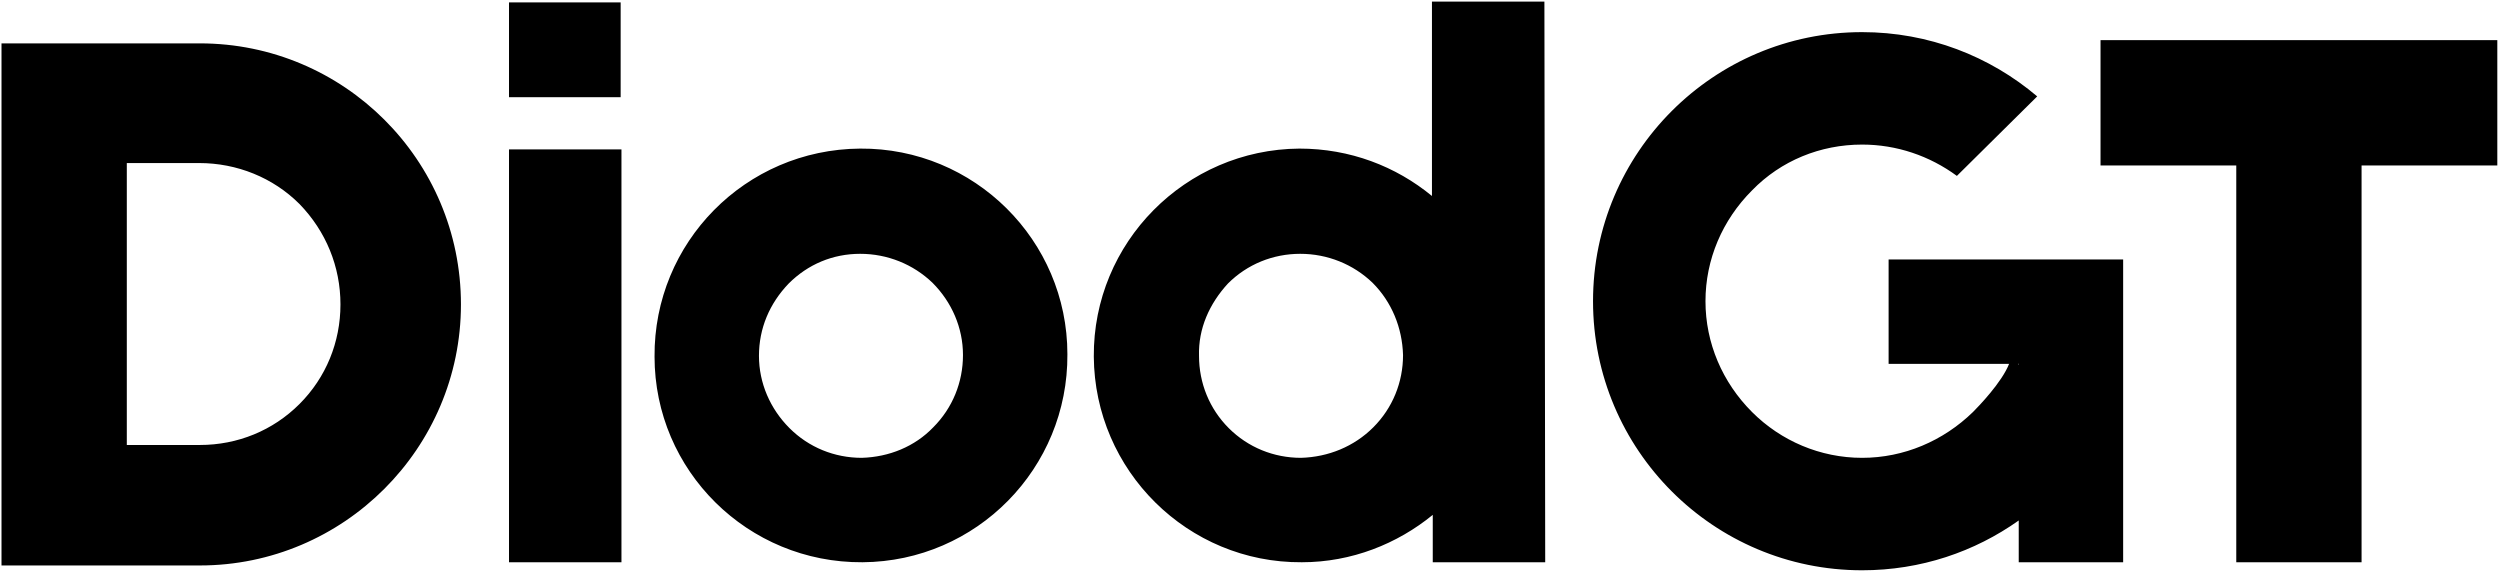 <svg width="498" height="114" viewBox="0 0 498 114" fill="none" xmlns="http://www.w3.org/2000/svg">
<path d="M39.82 8.64C68.46 8.64 91.82 31.84 91.82 60.64C91.82 89.28 68.46 112.64 39.82 112.64H1.58H0.3V8.64H0.62H39.82ZM59.66 80.48C64.94 75.2 67.82 68.16 67.82 60.64C67.82 53.12 64.94 46.08 59.66 40.64C54.38 35.36 47.18 32.48 39.66 32.48H25.26V88.64H39.82C47.34 88.64 54.38 85.76 59.66 80.48ZM123.634 0.48V19.36H101.394V0.48H123.634ZM123.794 29.76V112H101.394V29.76H123.794ZM171.345 29.6C194.065 29.44 212.625 47.84 212.625 70.56C212.785 93.28 194.545 111.84 171.825 112C148.945 112.16 130.385 93.76 130.385 71.04C130.225 48.32 148.465 29.76 171.345 29.6ZM185.905 85.12C189.745 81.28 191.825 76.16 191.825 70.72C191.825 65.28 189.585 60.16 185.745 56.32C181.905 52.64 176.785 50.56 171.345 50.56C165.905 50.56 160.945 52.64 157.105 56.48C153.265 60.48 151.185 65.44 151.185 70.88C151.185 76.32 153.425 81.44 157.265 85.28C161.105 89.12 166.225 91.2 171.665 91.2C177.105 91.04 182.225 88.96 185.905 85.12ZM307.805 112H285.405V102.56C278.365 108.32 269.245 112 259.325 112C236.605 112.16 218.045 93.76 217.885 71.04C217.725 48.32 236.125 29.76 258.845 29.6C268.925 29.6 278.045 33.12 285.245 39.04V0.32H307.645L307.805 112ZM273.565 85.12C277.405 81.28 279.485 76.16 279.485 70.72C279.325 65.28 277.245 60.16 273.405 56.32C269.565 52.64 264.445 50.56 259.005 50.56C253.565 50.56 248.445 52.64 244.605 56.48C240.925 60.48 238.685 65.44 238.845 70.88C238.845 76.32 240.925 81.44 244.765 85.28C248.605 89.12 253.725 91.2 259.165 91.2C264.605 91.04 269.725 88.96 273.565 85.12ZM402.131 51.68H422.931V112H402.131V103.68C393.331 109.92 382.611 113.6 370.931 113.6C341.331 113.6 317.331 89.6 317.331 60C317.331 30.4 341.331 6.4 370.931 6.4C384.211 6.4 396.371 11.2 405.811 19.2L389.811 35.04C384.371 31.04 377.811 28.8 370.931 28.8C362.611 28.8 354.771 32 349.011 37.92C343.091 43.84 339.731 51.68 339.731 60C339.731 68.32 343.091 76.16 349.011 82.08C354.771 87.84 362.611 91.2 370.931 91.2C379.251 91.2 387.091 87.84 393.011 82.08C394.131 80.96 398.771 76.16 400.211 72.48H376.211V51.68H402.131ZM401.971 72.48L402.131 72.64V72.48H401.971ZM497.465 32.96H470.425V112H445.465V32.96H418.425V8H497.465V32.96Z" fill="black"/>
</svg>
